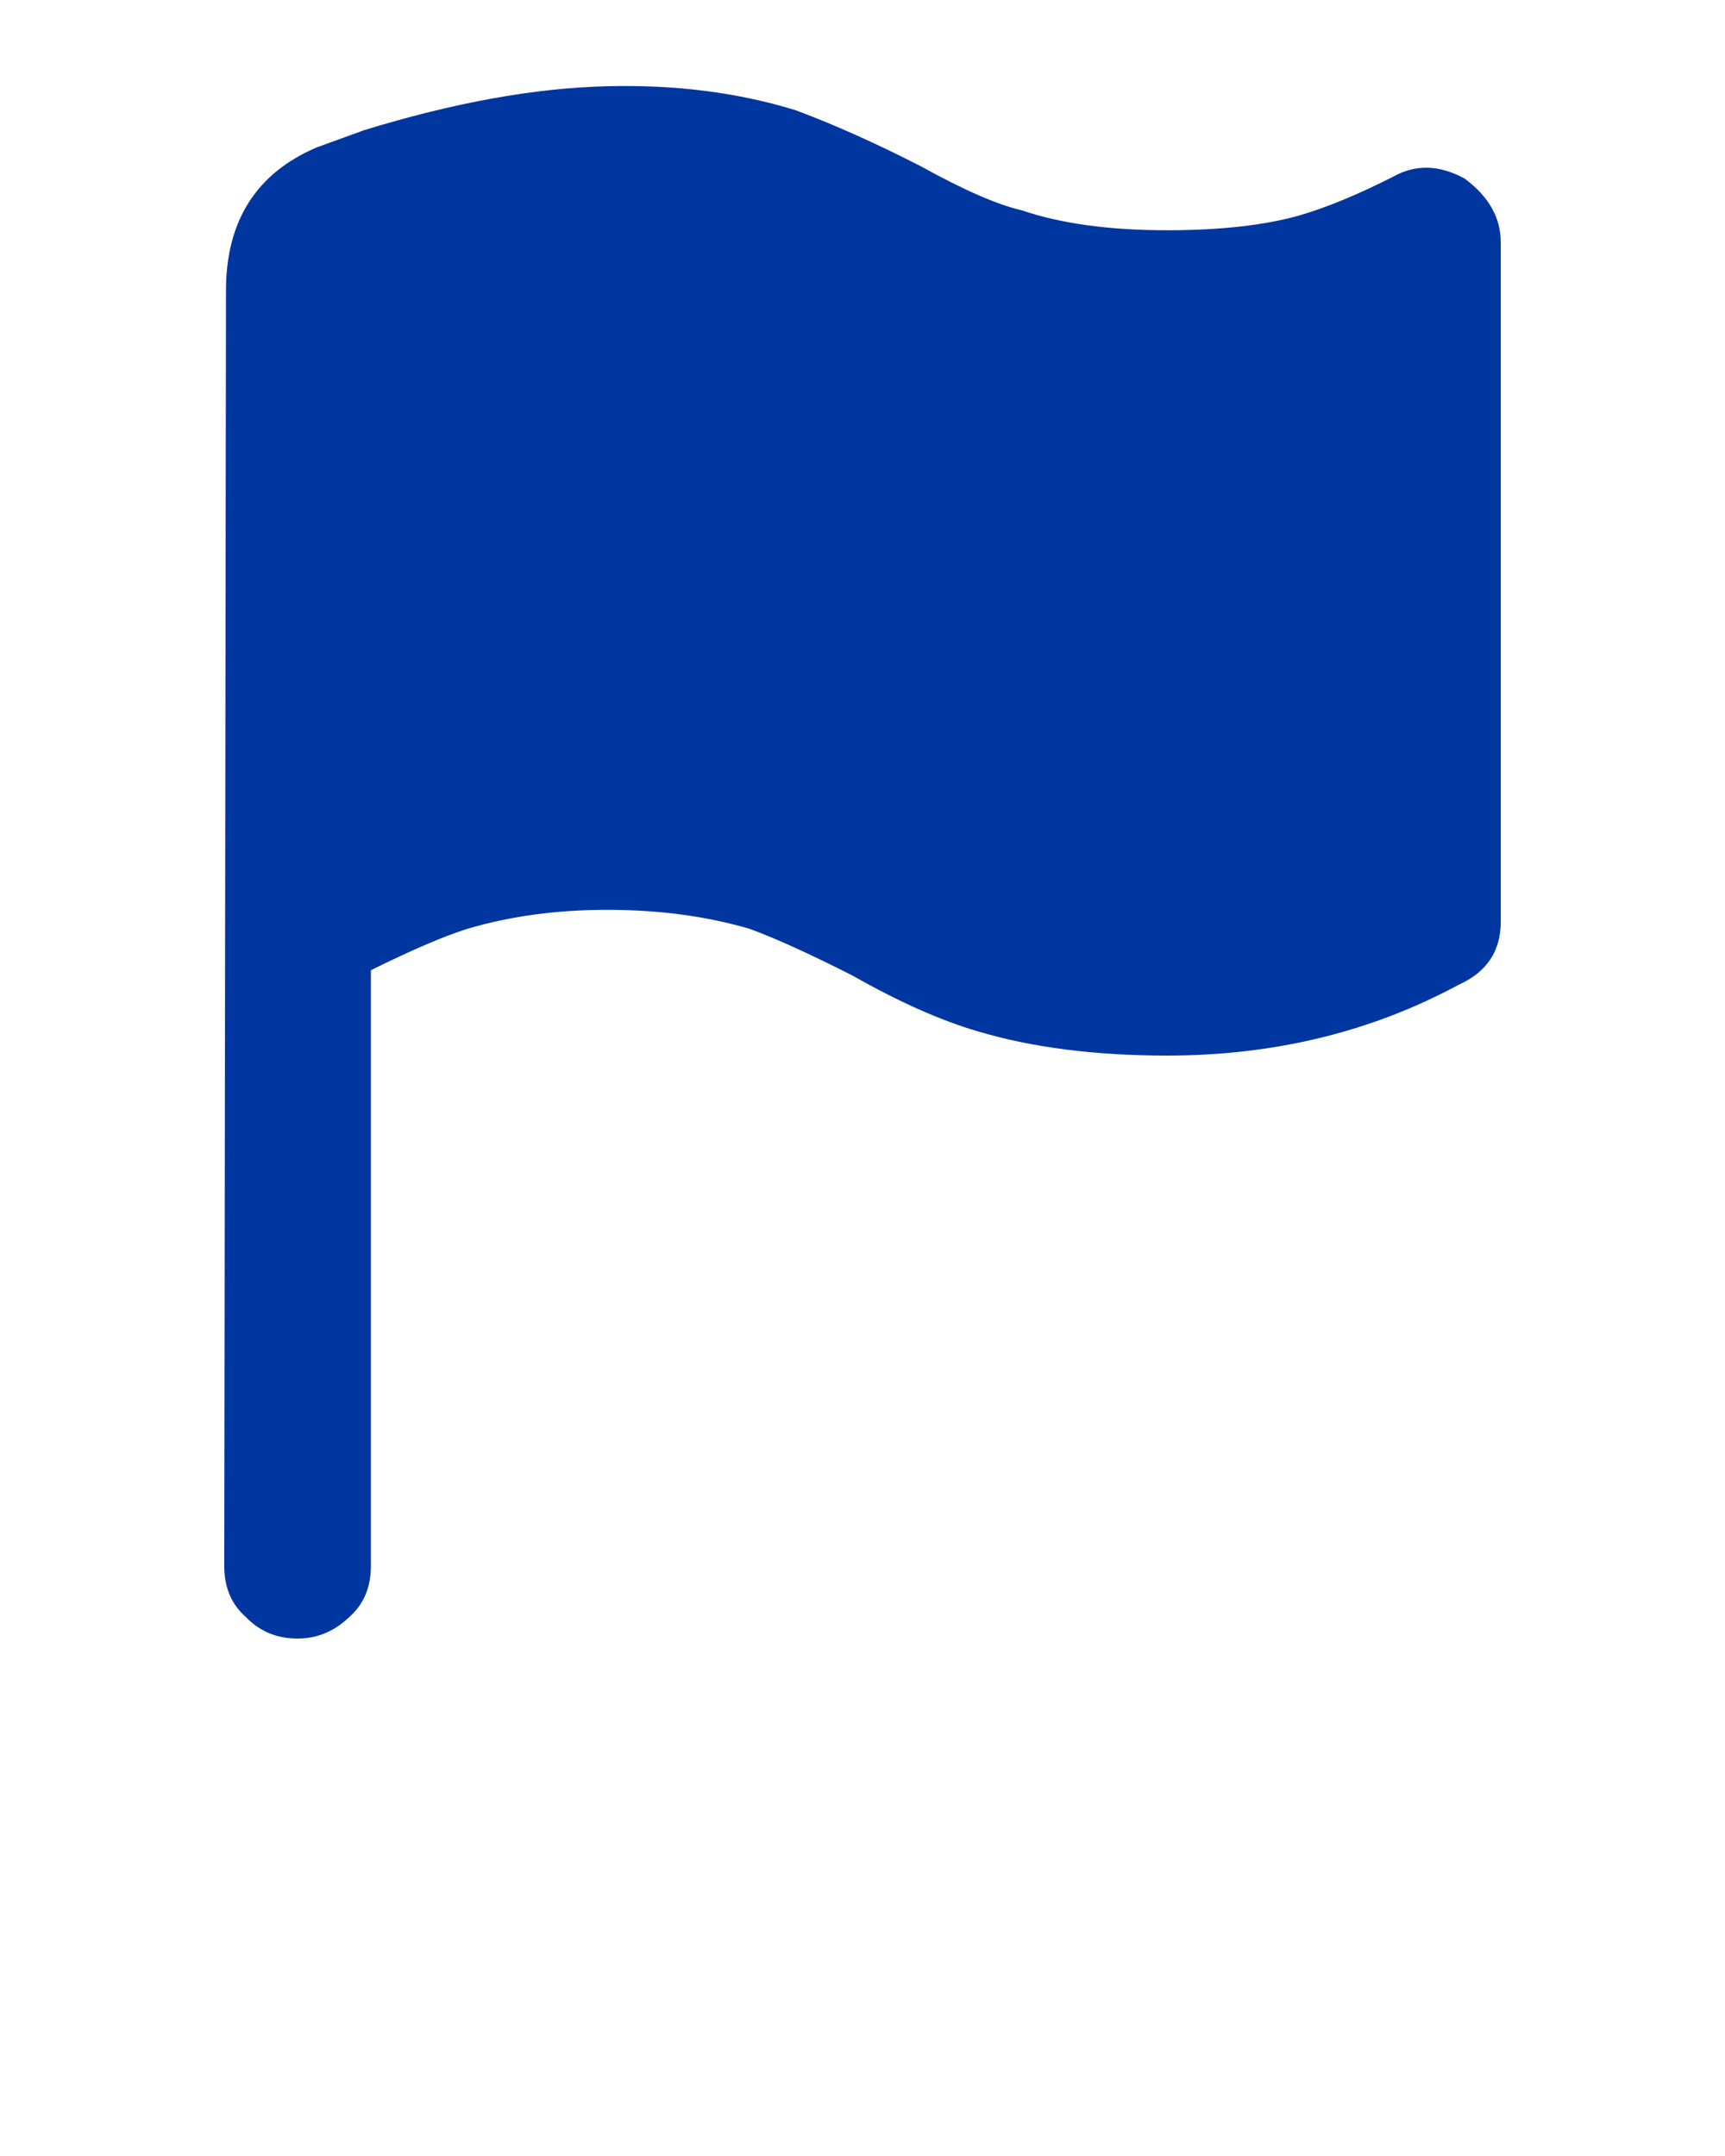 <svg xmlns="http://www.w3.org/2000/svg" xmlns:xlink="http://www.w3.org/1999/xlink" version="1.1" preserveAspectRatio="none" x="0px" y="0px" viewBox="0 0 100 125"><defs><g id="a"><path fill="#0036a0" stroke="none" d=" M 87 14.05 Q 87 11.9 84.9 10.35 82.7 9.15 80.75 10.25 77.7 11.8 75.3 12.5 72.25 13.35 67.65 13.35 62.65 13.35 59.25 12.2 57.1 11.7 53.4 9.65 49.5 7.65 46.15 6.4 41.15 4.85 35.2 5 28.9 5.15 21.1 7.55 L 18.35 8.55 Q 13.1 10.8 13.1 16.85 L 13 90.8 Q 13 92.65 14.25 93.75 15.45 95 17.25 95 18.95 95 20.25 93.75 21.5 92.65 21.5 90.8 L 21.5 56.25 Q 25.15 54.45 27.1 53.85 30.8 52.75 35.2 52.75 39.7 52.75 43.45 53.85 45.65 54.65 49.4 56.55 53.45 58.85 56.7 59.8 61.4 61.2 67.65 61.2 76.95 61.2 84.55 57.1 87 56 87 53.45 L 87 14.05 Z"/></g></defs><g transform="matrix( 1, 0, 0, 1, 0,0) "><use xlink:href="#a"/></g></svg>